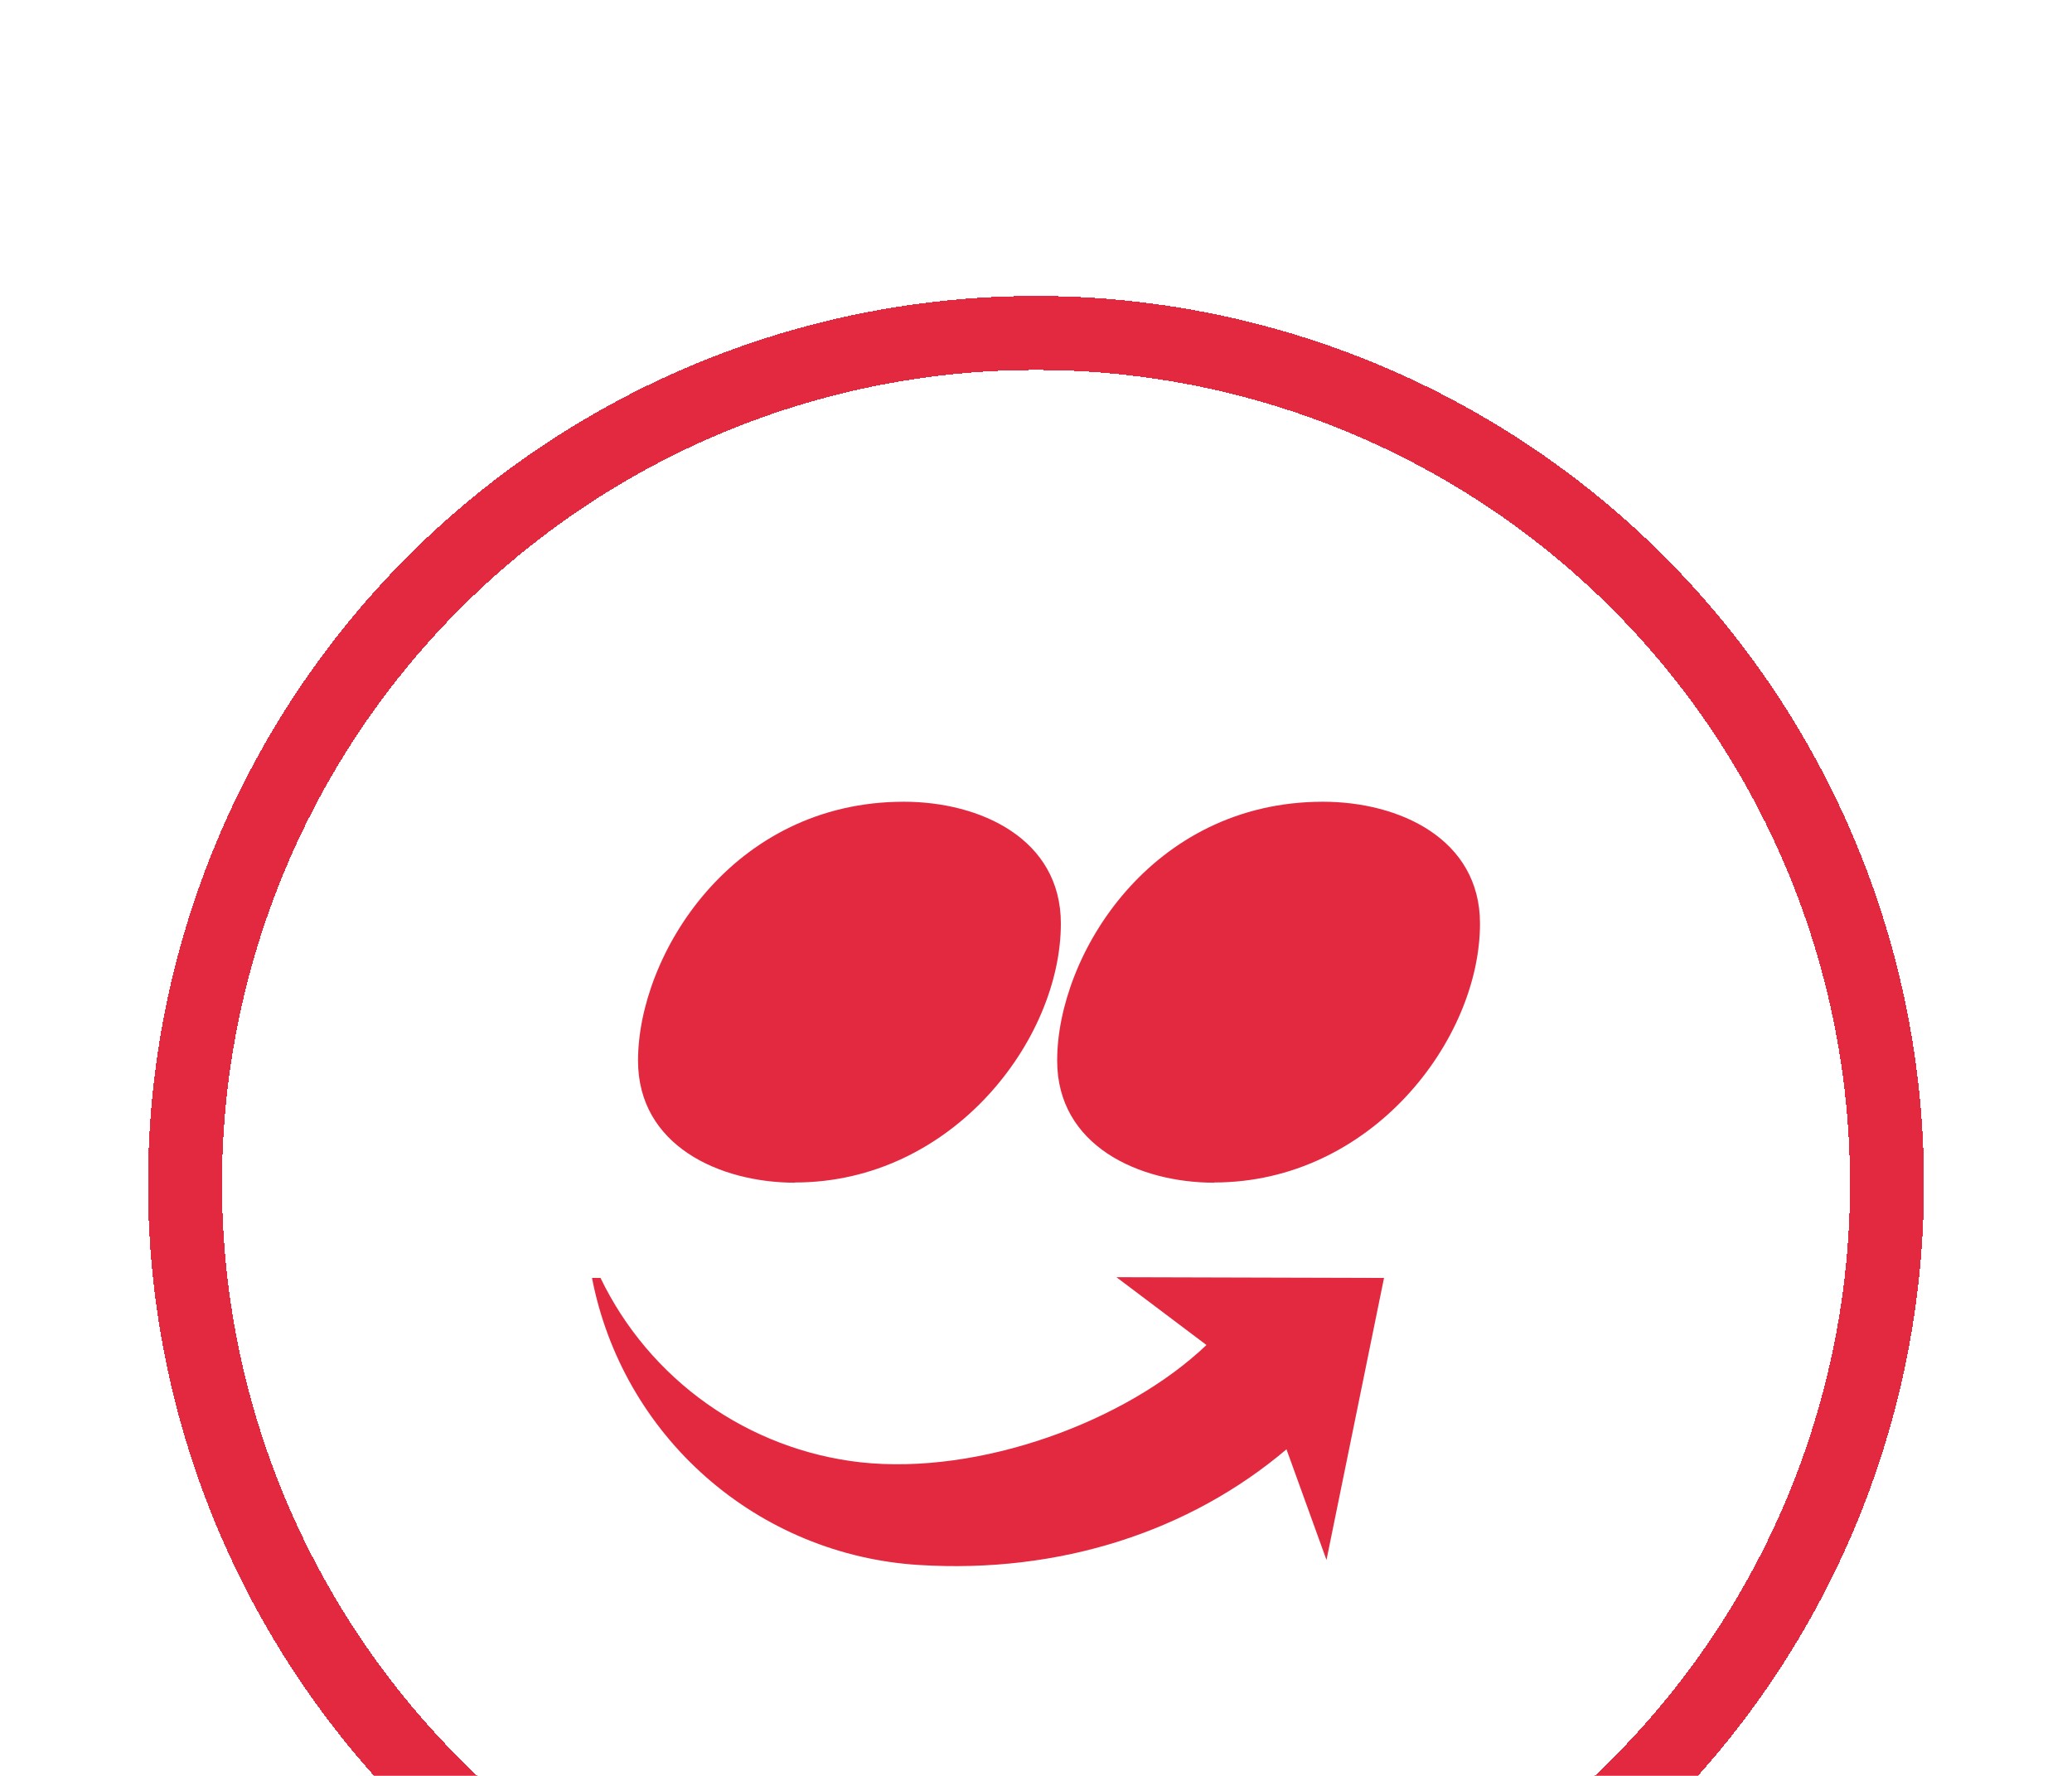 <svg width="56" height="48" viewBox="0 0 56 48" fill="none" xmlns="http://www.w3.org/2000/svg">
<g clip-path="url(#clip0)" filter="url(#filter0_d)">
<g filter="url(#filter1_d)">
<circle cx="28" cy="24" r="23" stroke="#E3293F" stroke-width="2" shape-rendering="crispEdges"/>
</g>
<g filter="url(#filter2_d)">
<path d="M24.428 13.67C19.778 13.67 17.244 17.819 17.244 20.668C17.244 22.962 19.444 23.967 21.494 23.967L21.488 23.961C25.732 23.961 28.672 20.107 28.672 16.963C28.672 14.673 26.497 13.67 24.428 13.67ZM35.756 13.67C31.106 13.67 28.572 17.819 28.572 20.668C28.572 22.962 30.772 23.967 32.822 23.967L32.816 23.961C37.061 23.96 40 20.107 40 16.963C40 14.673 37.82 13.67 35.756 13.67ZM30.172 26.52L32.607 28.354C30.437 30.424 26.483 31.879 23.254 31.524C21.758 31.355 20.328 30.808 19.1 29.937C17.872 29.066 16.884 27.897 16.23 26.541H16C16.404 28.63 17.49 30.525 19.088 31.929C20.686 33.333 22.705 34.167 24.828 34.299C28.642 34.539 32.151 33.394 34.775 31.169L34.771 31.176L35.851 34.164L37.406 26.541L30.172 26.521V26.52Z" fill="#E3293F"/>
</g>
</g>
<defs>
<filter id="filter0_d" x="0" y="0" width="56" height="56" filterUnits="userSpaceOnUse" color-interpolation-filters="sRGB">
<feFlood flood-opacity="0" result="BackgroundImageFix"/>
<feColorMatrix in="SourceAlpha" type="matrix" values="0 0 0 0 0 0 0 0 0 0 0 0 0 0 0 0 0 0 127 0" result="hardAlpha"/>
<feOffset dy="4"/>
<feGaussianBlur stdDeviation="2"/>
<feComposite in2="hardAlpha" operator="out"/>
<feColorMatrix type="matrix" values="0 0 0 0 1 0 0 0 0 0.039 0 0 0 0 0.169 0 0 0 0.25 0"/>
<feBlend mode="normal" in2="BackgroundImageFix" result="effect1_dropShadow"/>
<feBlend mode="normal" in="SourceGraphic" in2="effect1_dropShadow" result="shape"/>
</filter>
<filter id="filter1_d" x="-8" y="-8" width="72" height="72" filterUnits="userSpaceOnUse" color-interpolation-filters="sRGB">
<feFlood flood-opacity="0" result="BackgroundImageFix"/>
<feColorMatrix in="SourceAlpha" type="matrix" values="0 0 0 0 0 0 0 0 0 0 0 0 0 0 0 0 0 0 127 0" result="hardAlpha"/>
<feOffset dy="4"/>
<feGaussianBlur stdDeviation="6"/>
<feComposite in2="hardAlpha" operator="out"/>
<feColorMatrix type="matrix" values="0 0 0 0 1 0 0 0 0 0.039 0 0 0 0 0.169 0 0 0 0.3 0"/>
<feBlend mode="normal" in2="BackgroundImageFix" result="effect1_dropShadow"/>
<feBlend mode="normal" in="SourceGraphic" in2="effect1_dropShadow" result="shape"/>
</filter>
<filter id="filter2_d" x="12" y="13.67" width="32" height="28.66" filterUnits="userSpaceOnUse" color-interpolation-filters="sRGB">
<feFlood flood-opacity="0" result="BackgroundImageFix"/>
<feColorMatrix in="SourceAlpha" type="matrix" values="0 0 0 0 0 0 0 0 0 0 0 0 0 0 0 0 0 0 127 0" result="hardAlpha"/>
<feOffset dy="4"/>
<feGaussianBlur stdDeviation="2"/>
<feComposite in2="hardAlpha" operator="out"/>
<feColorMatrix type="matrix" values="0 0 0 0 1 0 0 0 0 0.039 0 0 0 0 0.169 0 0 0 0.25 0"/>
<feBlend mode="normal" in2="BackgroundImageFix" result="effect1_dropShadow"/>
<feBlend mode="normal" in="SourceGraphic" in2="effect1_dropShadow" result="shape"/>
</filter>
<clipPath id="clip0">
<rect width="48" height="48" fill="white" transform="translate(4)"/>
</clipPath>
</defs>
</svg>
